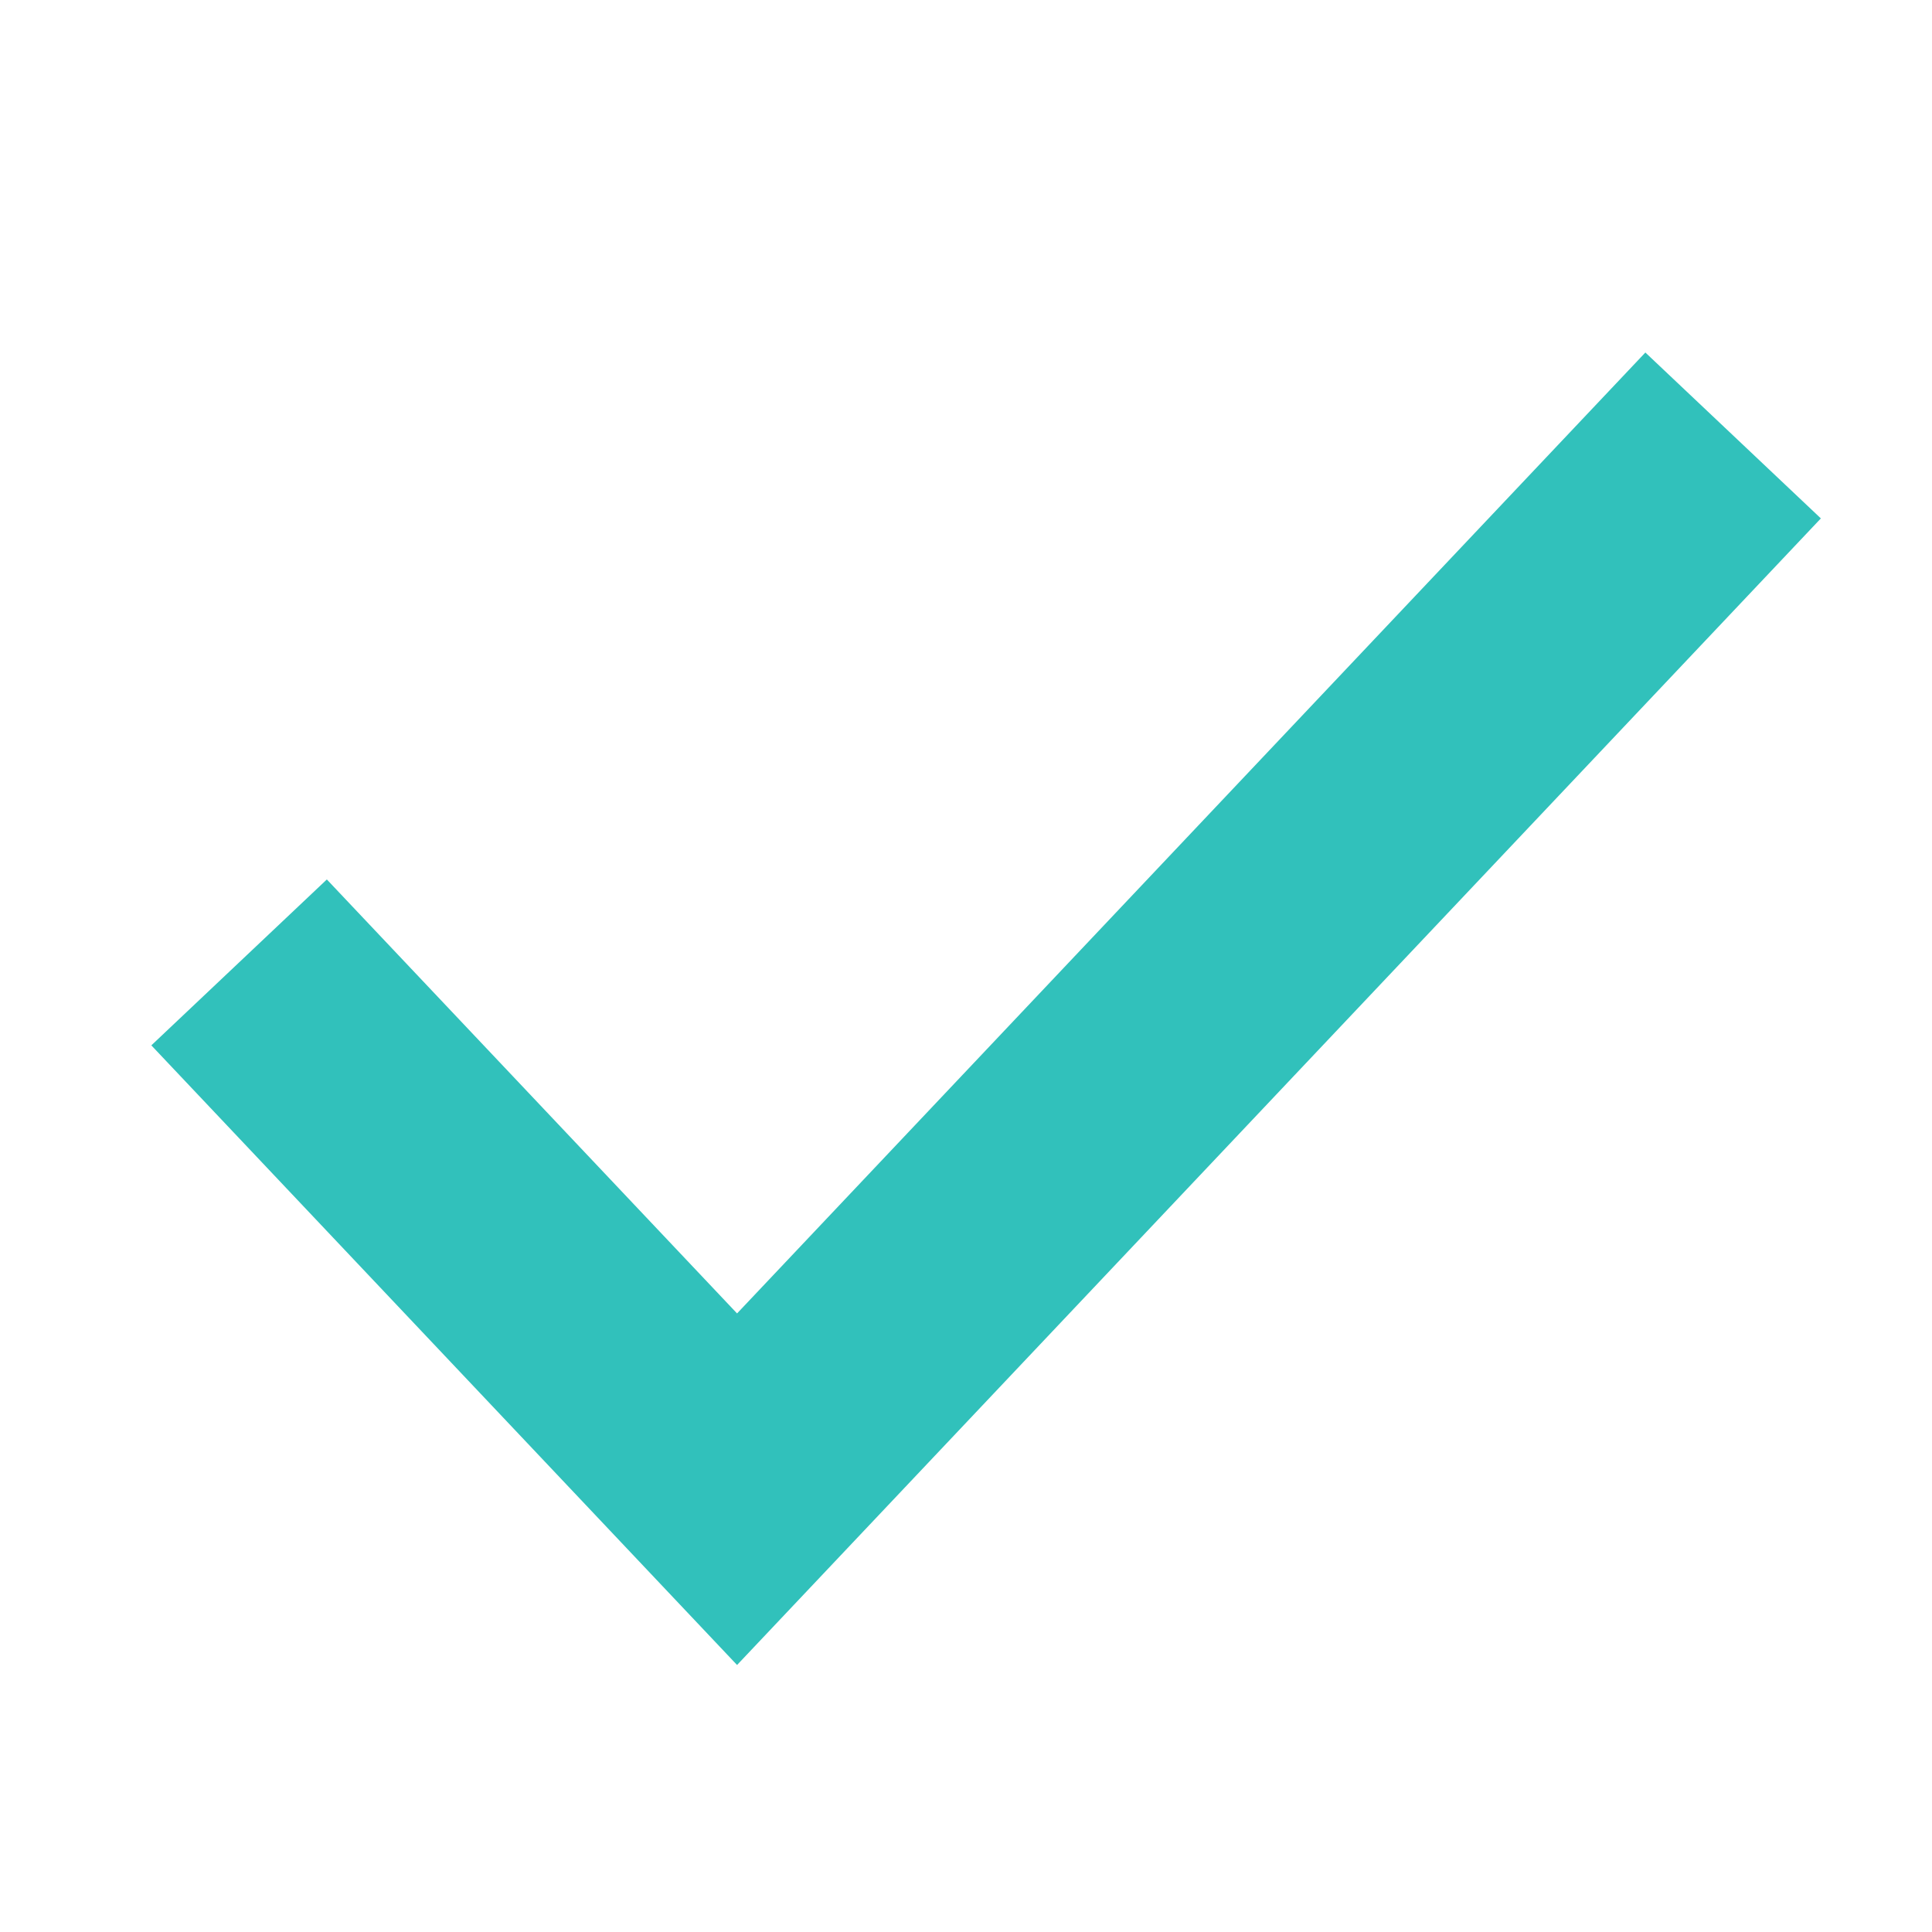 <svg width="16" height="16" viewBox="0 0 16 16" fill="none" xmlns="http://www.w3.org/2000/svg">
<path d="M13.666 4.333L6.104 12.333L2.667 8.697" stroke="#31C1BB" stroke-width="2" stroke-linecap="square"/>
</svg>
